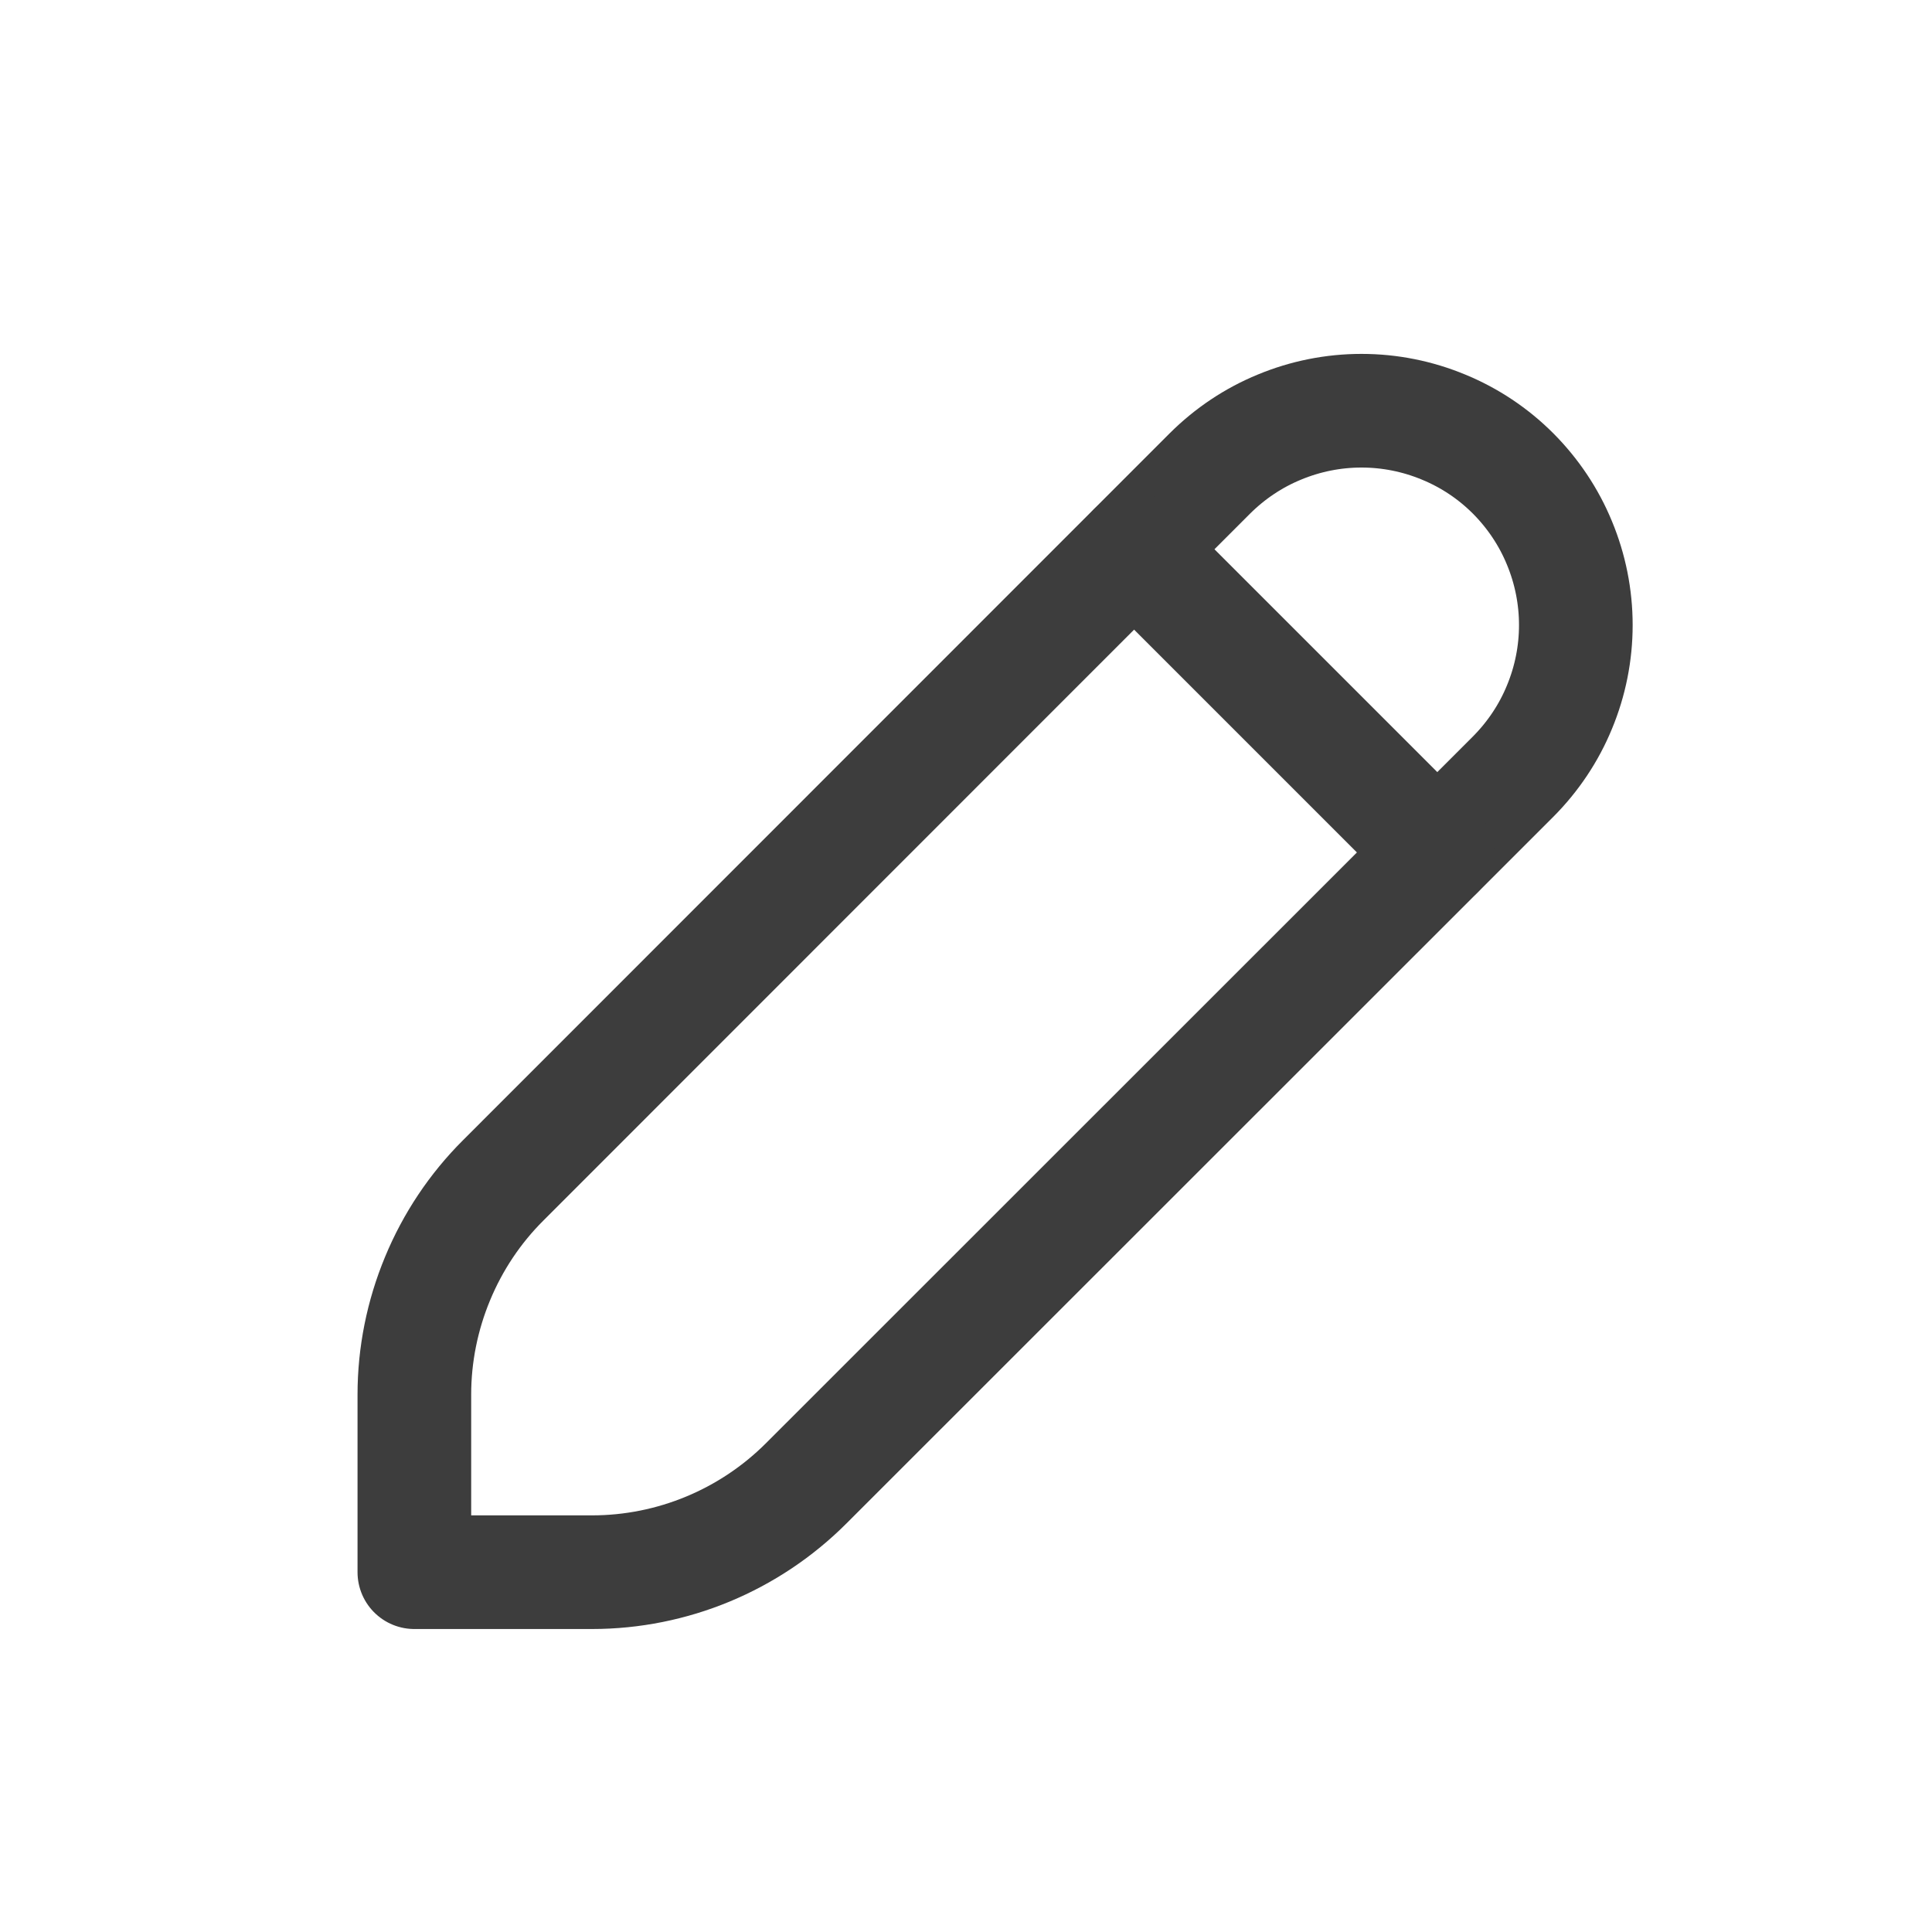 <svg width="17" height="17" viewBox="0 0 17 17" fill="none" xmlns="http://www.w3.org/2000/svg">
<path d="M7.094 13.052L13.314 6.834C13.489 6.658 13.628 6.451 13.722 6.222C13.817 5.993 13.866 5.748 13.866 5.5C13.866 5.252 13.817 5.007 13.722 4.778C13.628 4.549 13.489 4.342 13.314 4.166C13.139 3.991 12.931 3.852 12.702 3.758C12.473 3.663 12.228 3.614 11.98 3.614C11.732 3.614 11.487 3.663 11.258 3.758C11.029 3.852 10.822 3.991 10.646 4.166L4.428 10.386C4.18 10.633 3.984 10.927 3.85 11.251C3.716 11.574 3.646 11.921 3.646 12.271V13.834H5.209C5.916 13.834 6.594 13.552 7.094 13.052Z" stroke="#3D3D3D" stroke-linecap="round" stroke-linejoin="round"/>
<path d="M9.98 4.834L12.646 7.5" stroke="#3D3D3D" stroke-linecap="round" stroke-linejoin="round"/>
</svg>
